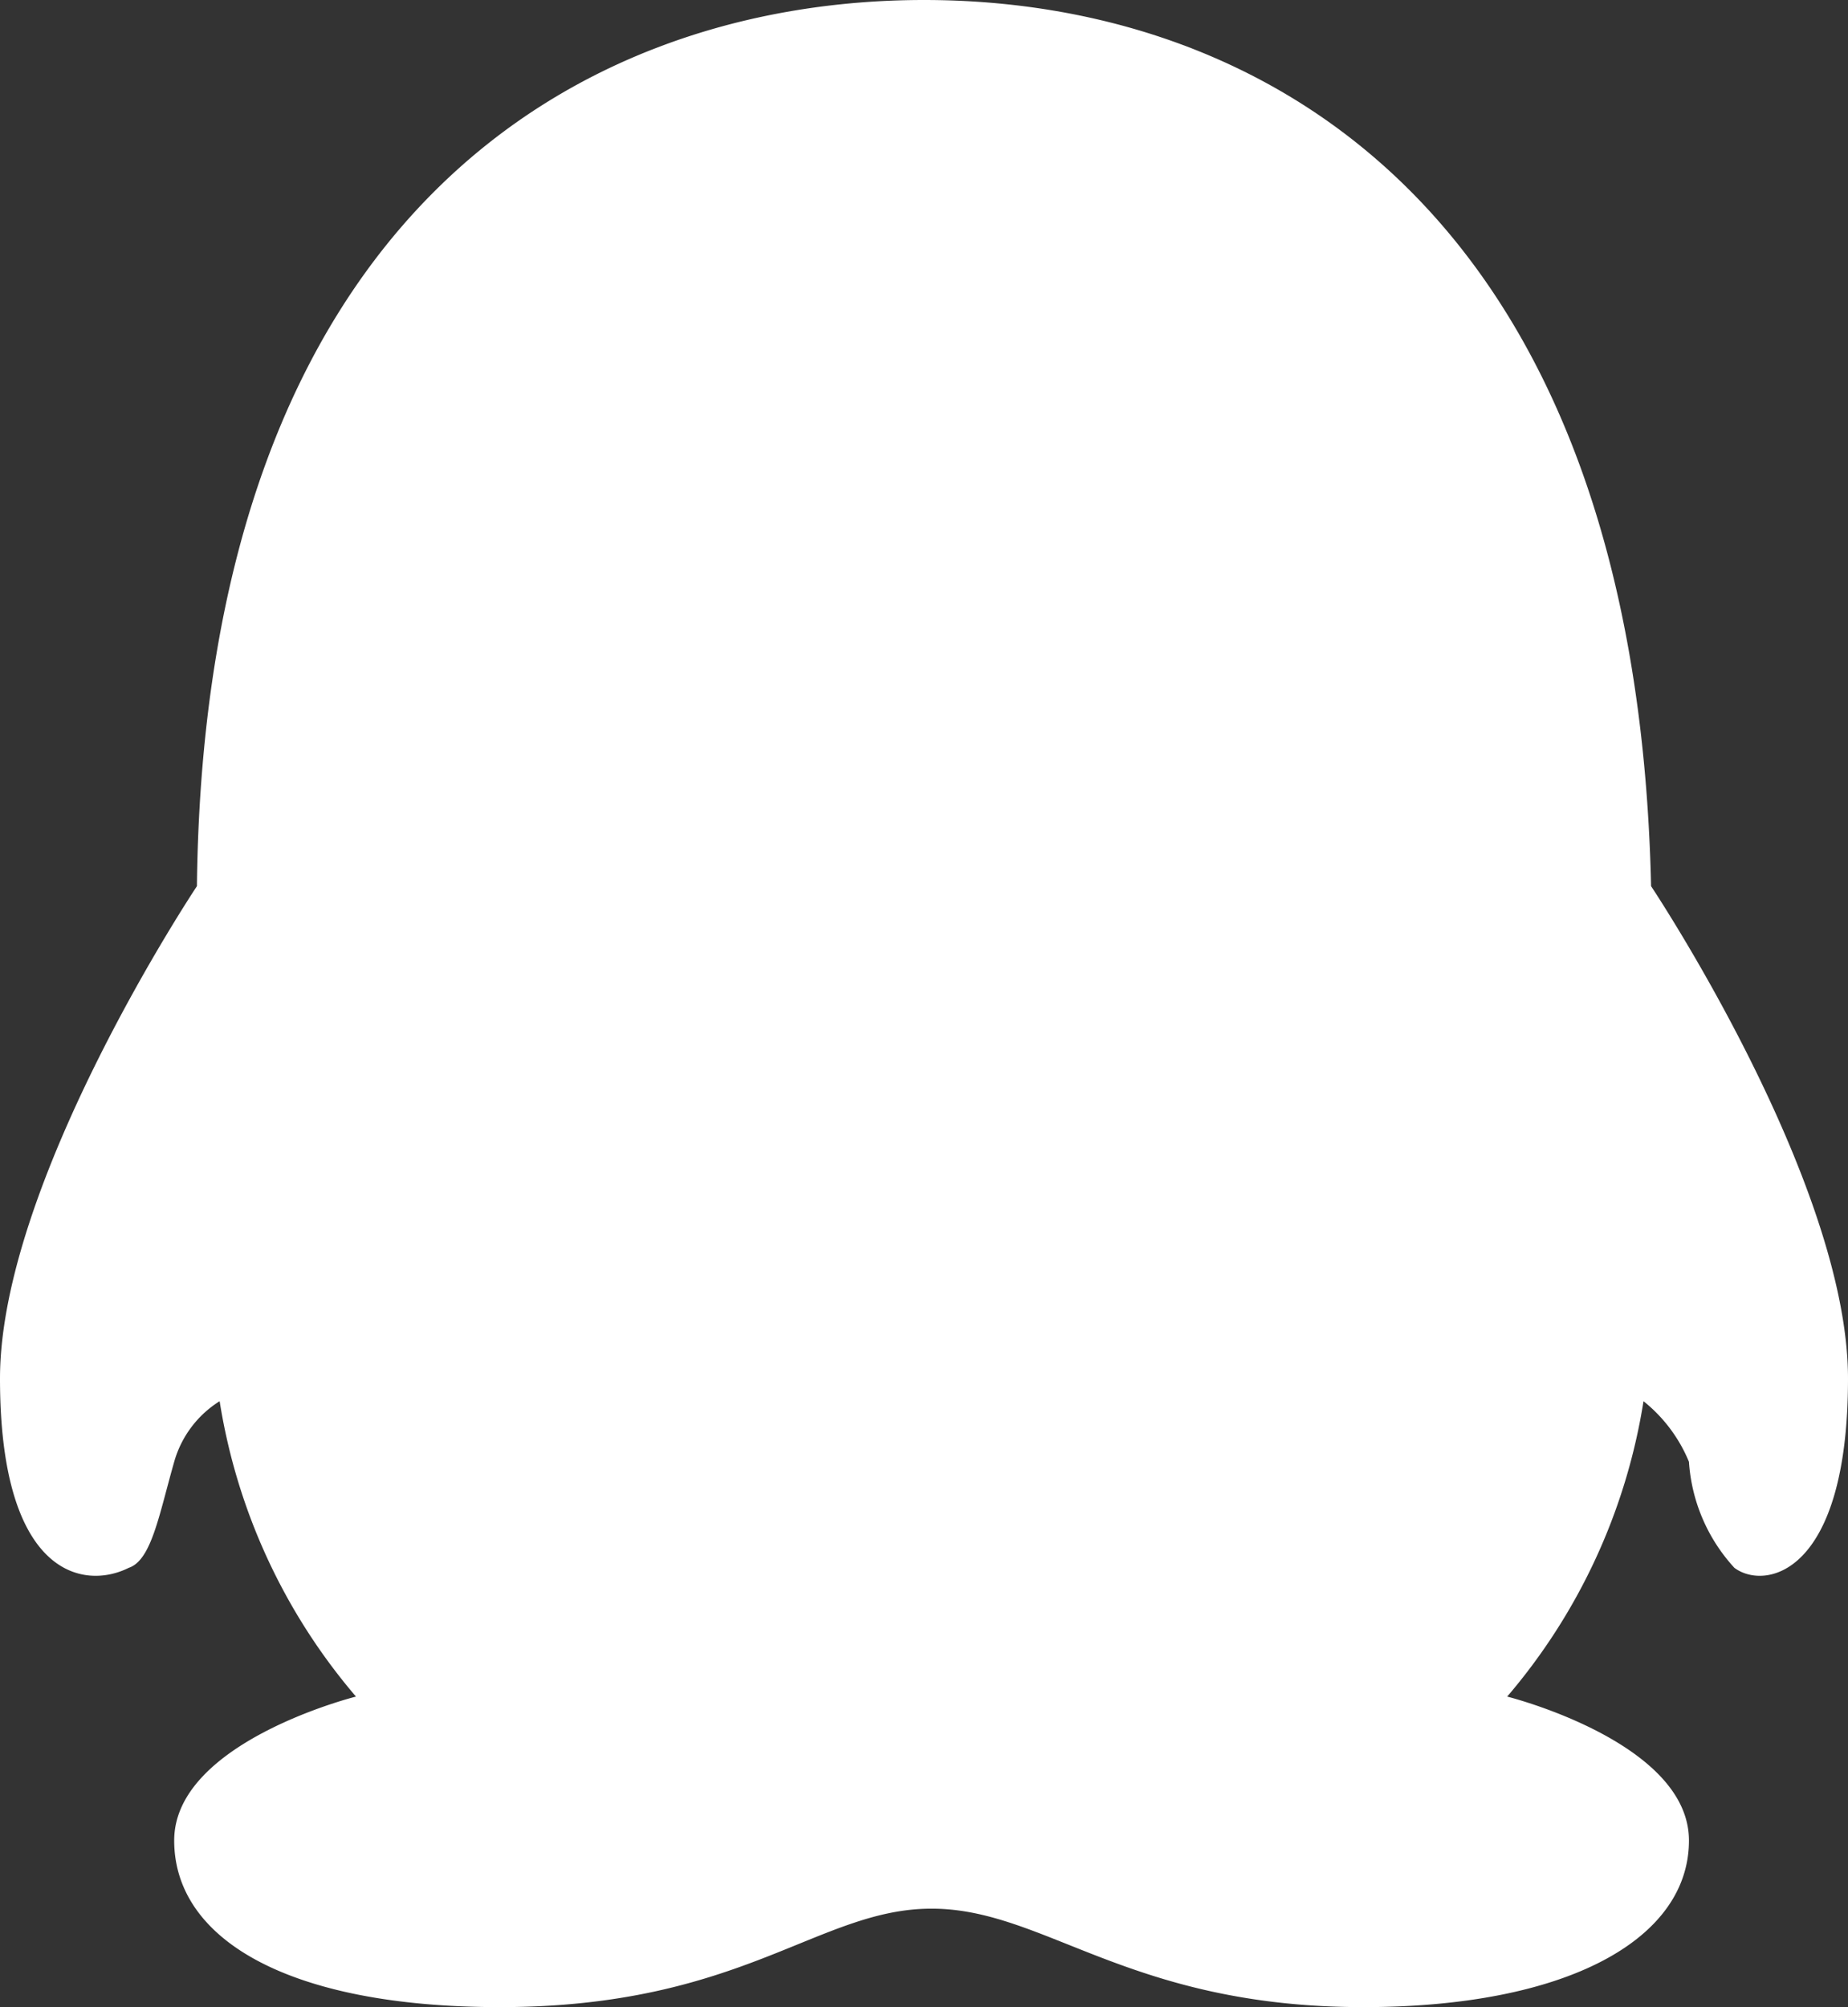<svg xmlns="http://www.w3.org/2000/svg" viewBox="0 0 24.4 26.5"><rect x="0" y="0" width="24.4" height="26.5" fill="#333333" stroke="none"/><defs><style>.cls-1{fill:#fff;}</style></defs><title>资源 2</title><g id="图层_2" data-name="图层 2"><g id="Layer_1" data-name="Layer 1"><path class="cls-1" d="M22.9,20.7a2.29,2.29,0,0,1-.6-1.4,2,2,0,0,0-.6-.8,7.9,7.9,0,0,1-1.8,3.9s2.4.6,2.4,1.9-1.6,2.2-4.3,2.2c-3.1,0-4.2-1.3-5.7-1.3s-2.5,1.3-5.7,1.3c-2.8,0-4.3-.9-4.3-2.2s2.4-1.9,2.4-1.9a7.9,7.9,0,0,1-1.8-3.9,1.39,1.39,0,0,0-.6.8c-.2.7-.3,1.3-.6,1.4-.6.3-1.7.1-1.7-2.5s2.6-6.5,2.6-6.5C2.7,2.8,7.7,0,12.2,0s9.4,2.8,9.6,11.7c0,0,2.6,3.9,2.6,6.5S23.3,21,22.9,20.7Z"/></g></g></svg>